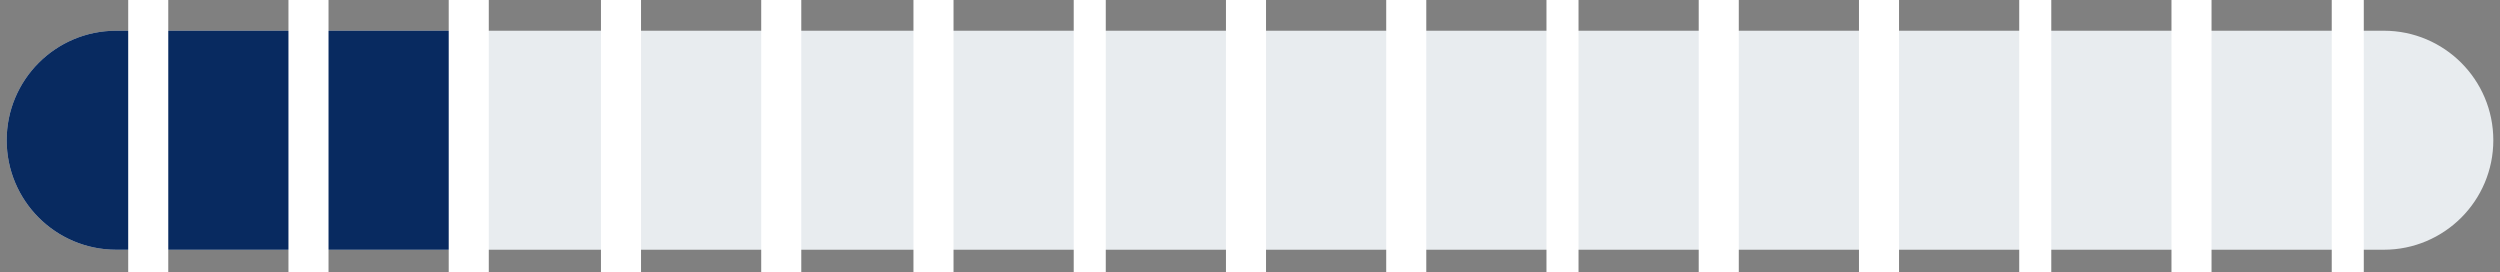 <svg width="312" height="34" xmlns="http://www.w3.org/2000/svg" xmlns:xlink="http://www.w3.org/1999/xlink" overflow="hidden"><rect width="100%" height="100%" fill="#808080" stroke="none"/><defs><clipPath id="clip0"><rect x="230" y="361" width="312" height="34"/></clipPath></defs><g clip-path="url(#clip0)" transform="translate(-230 -361)"><path d="M231.5 378.5C231.5 371.32 237.32 365.5 244.5 365.5L527.5 365.5C534.68 365.5 540.5 371.32 540.5 378.5L540.5 378.5C540.5 385.68 534.68 391.5 527.5 391.5L244.5 391.5C237.32 391.5 231.5 385.68 231.5 378.5Z" stroke="#E8ECEF" stroke-width="1.333" stroke-miterlimit="8" fill="#E8ECEF" fill-rule="evenodd"/><path d="M231.5 378.5 231.5 378.5C231.5 371.32 237.32 365.5 244.5 365.5L286.5 365.5 286.5 391.5 244.5 391.5C237.32 391.5 231.5 385.68 231.5 378.5Z" stroke="#082A60" stroke-width="1.333" stroke-miterlimit="8" fill="#082A60" fill-rule="evenodd"/><rect x="383" y="361" width="5" height="34" fill="#FFFFFF"/><rect x="305" y="361" width="5" height="34" fill="#FFFFFF"/><rect x="462" y="361" width="5" height="34" fill="#FFFFFF"/><rect x="501" y="361" width="5" height="34" fill="#FFFFFF"/><rect x="423" y="361" width="4" height="34" fill="#FFFFFF"/><rect x="344" y="361" width="5" height="34" fill="#FFFFFF"/><rect x="266" y="361" width="5" height="34" fill="#FFFFFF"/><rect x="521" y="361" width="4" height="34" fill="#FFFFFF"/><rect x="482" y="361" width="4" height="34" fill="#FFFFFF"/><rect x="442" y="361" width="5" height="34" fill="#FFFFFF"/><rect x="403" y="361" width="5" height="34" fill="#FFFFFF"/><rect x="364" y="361" width="4" height="34" fill="#FFFFFF"/><rect x="325" y="361" width="5" height="34" fill="#FFFFFF"/><rect x="286" y="361" width="5" height="34" fill="#FFFFFF"/><rect x="246" y="361" width="5" height="34" fill="#FFFFFF"/></g></svg>